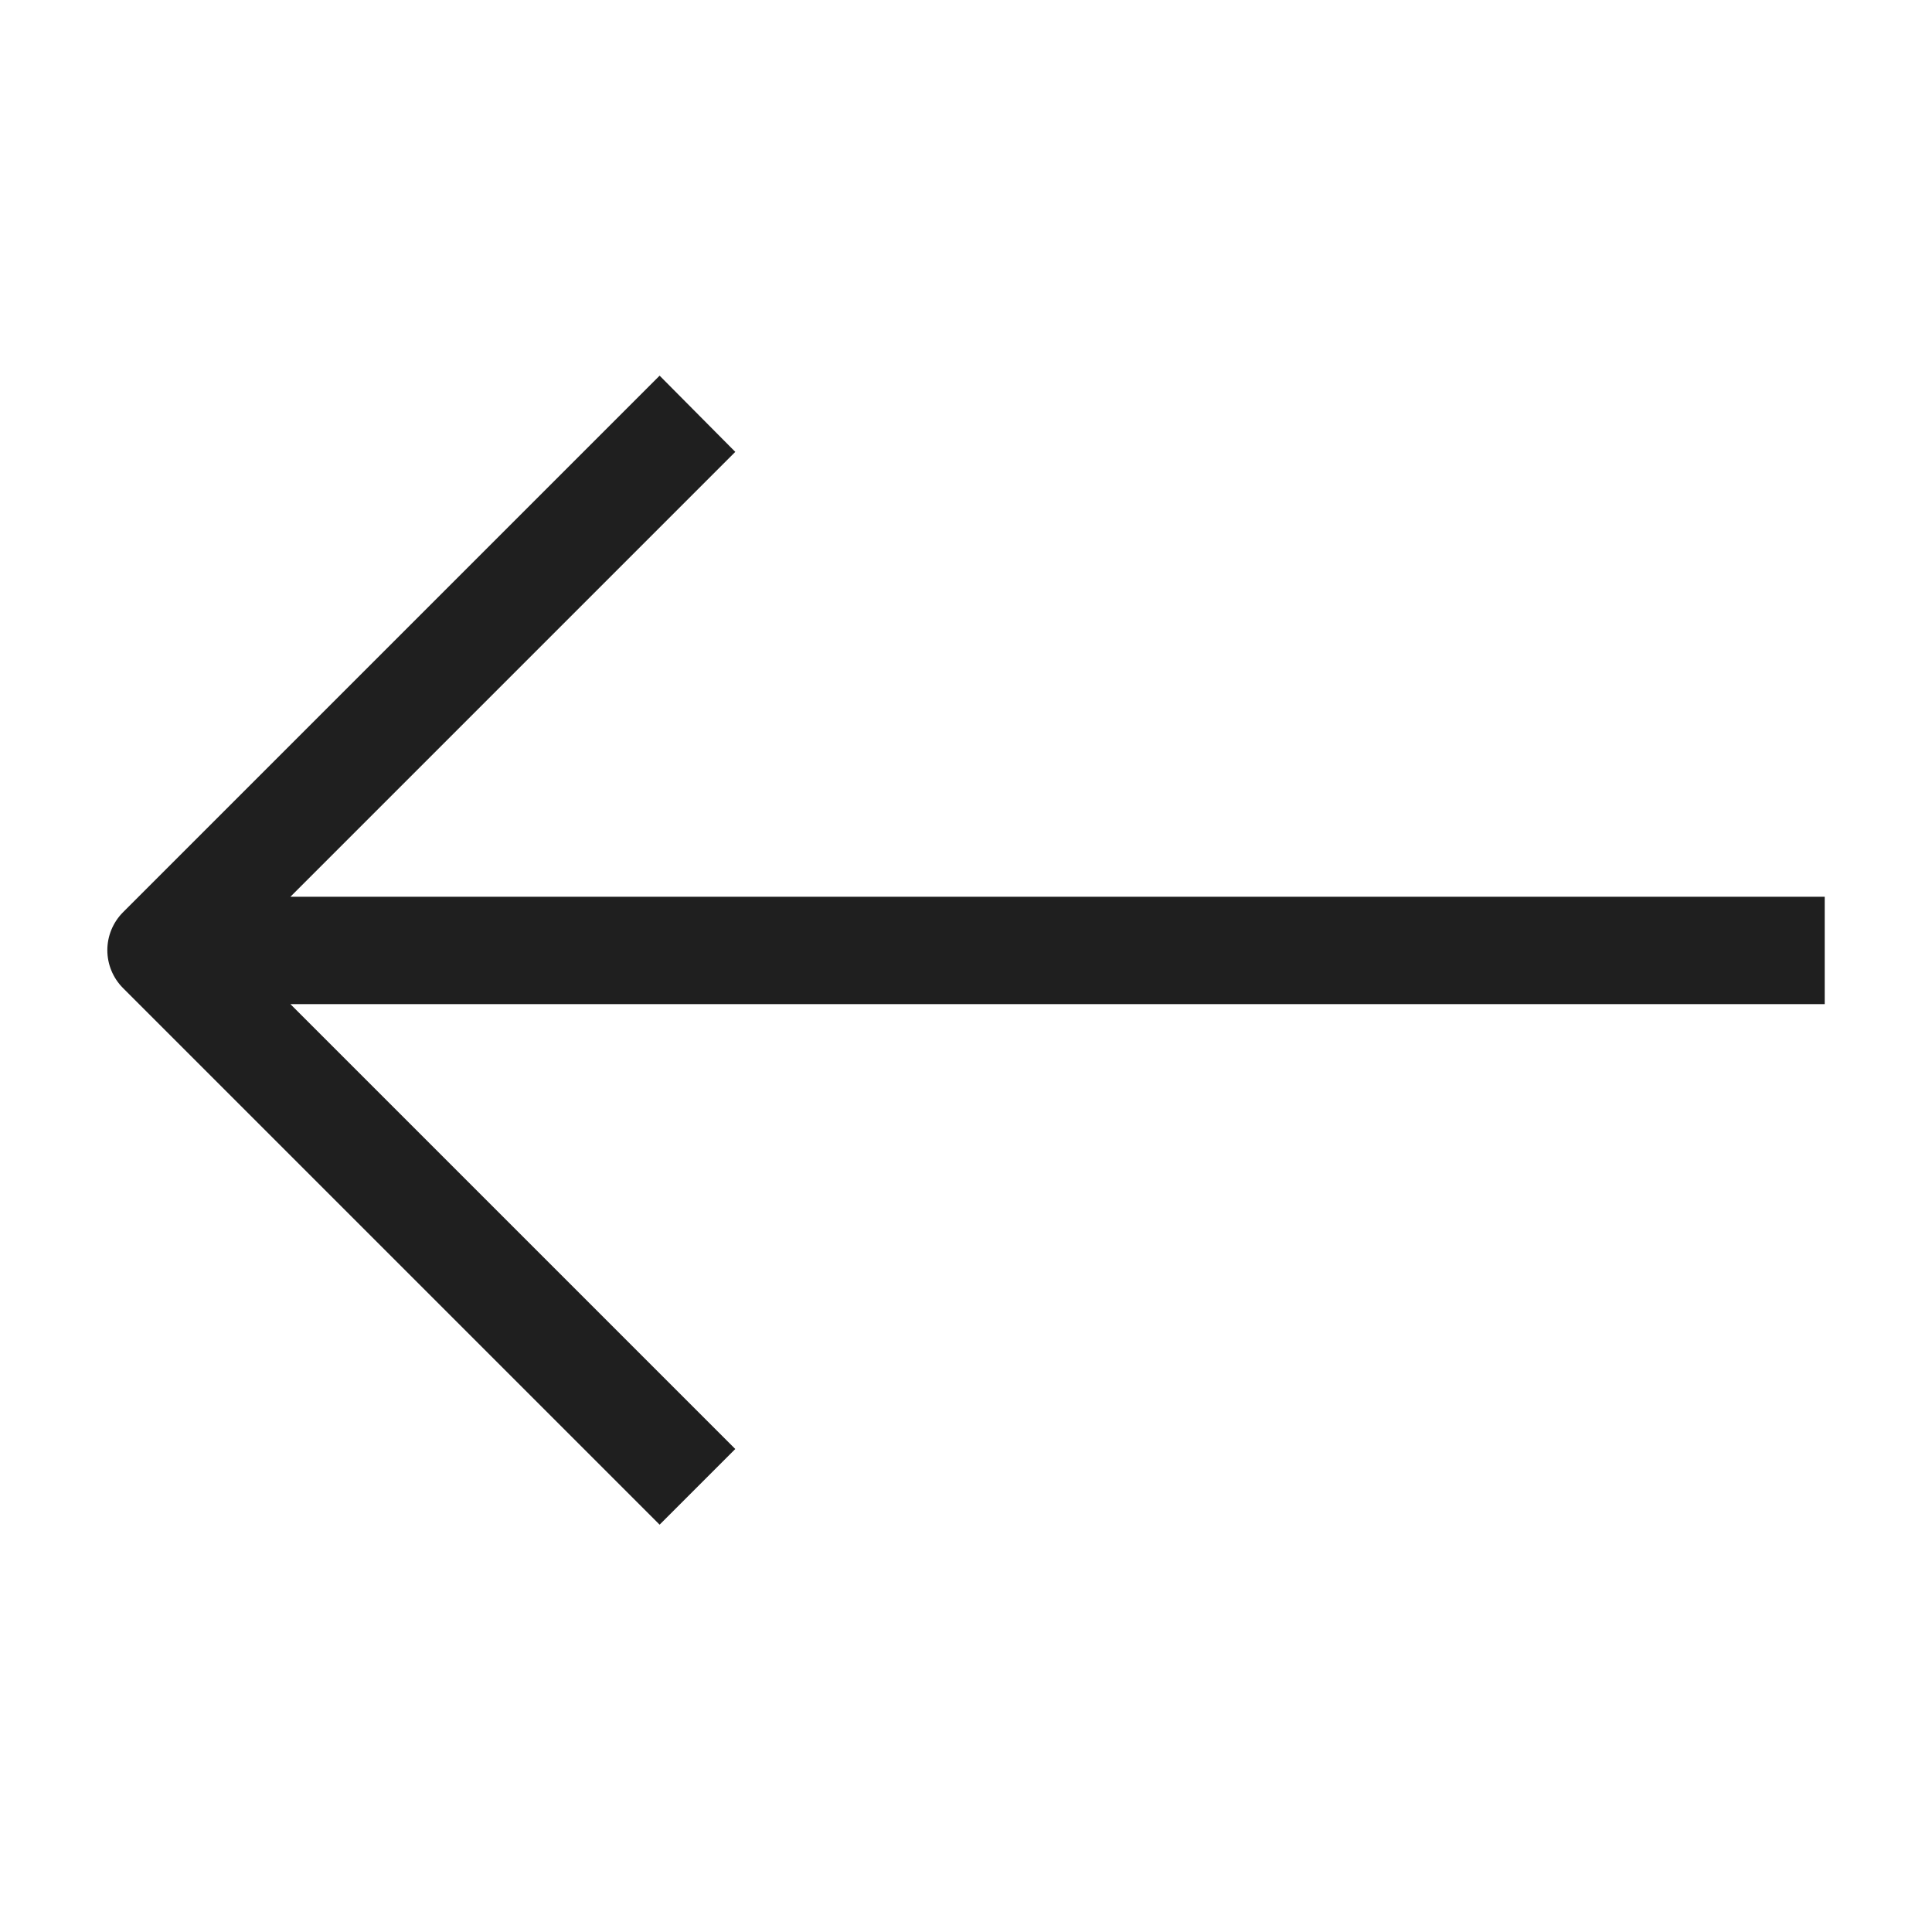 <svg width="36" height="36" viewBox="0 0 36 36" fill="none" xmlns="http://www.w3.org/2000/svg">
<path d="M34.001 16.71H5.411L13.701 8.42L12.291 7L2.291 17C2.105 17.187 2 17.441 2 17.705C2 17.969 2.105 18.223 2.291 18.41L12.291 28.41L13.701 27L5.411 18.71H34.001V16.71Z" fill="#1F1F1F"/>
</svg>
